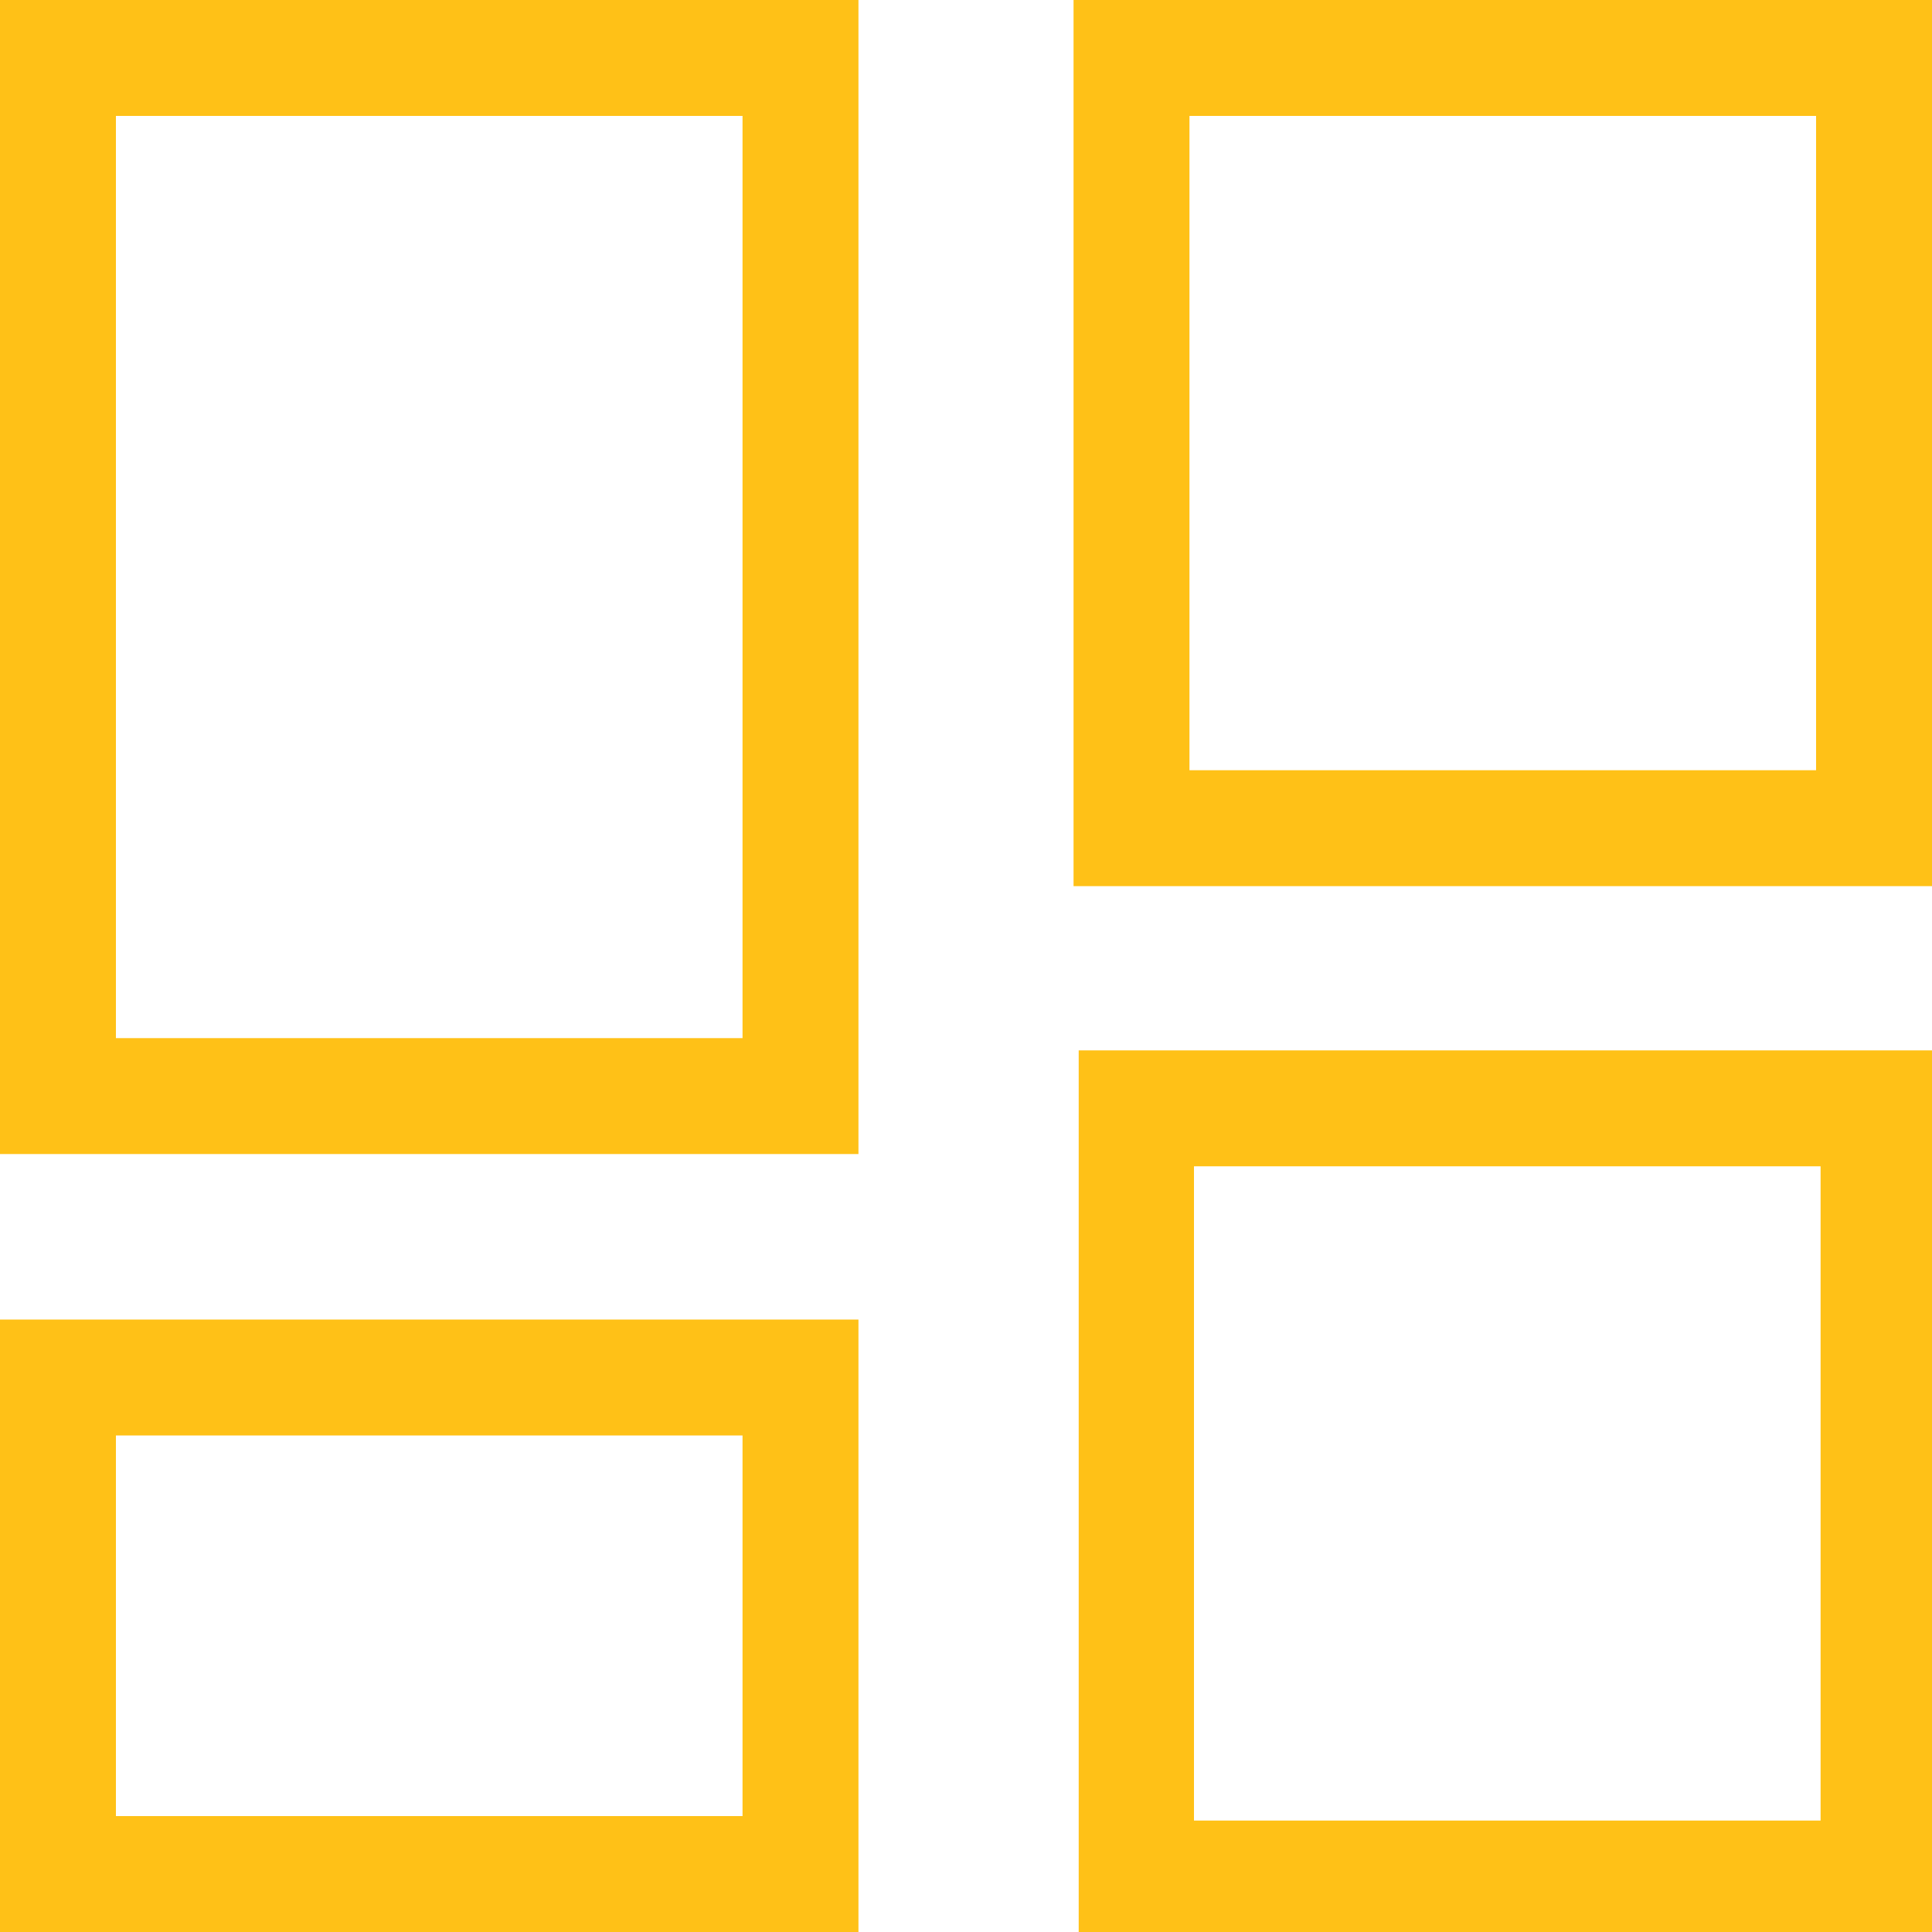 <?xml version="1.0" encoding="utf-8"?>
<!-- Generator: Adobe Illustrator 24.2.1, SVG Export Plug-In . SVG Version: 6.00 Build 0)  -->
<svg version="1.1" id="Layer_1" xmlns="http://www.w3.org/2000/svg" xmlns:xlink="http://www.w3.org/1999/xlink" x="0px" y="0px"
	 viewBox="0 0 300 300" style="enable-background:new 0 0 300 300;" xml:space="preserve">
<style type="text/css">
	.st0{fill:#FFC117;}
	.st1{fill:none;}
</style>
<path class="st0" d="M0,0v179.2h133.3V0H0z M115.3,161.2H18V18h97.3V161.2z"/>
<line class="st1" x1="137.5" y1="9" x2="133.3" y2="9"/>
<path class="st0" d="M166.7,0v137.6H300V0H166.7z M282,119.6h-97.3V18H282V119.6z"/>
<path class="st0" d="M167.5,163.1v137.6h133.3V163.1H167.5z M282.7,282.7h-97.3V181.1h97.3V282.7z"/>
<path class="st0" d="M0,204.9V300h133.3v-95.1H0z M115.3,282H18v-59.1h97.3V282z"/>
</svg>
